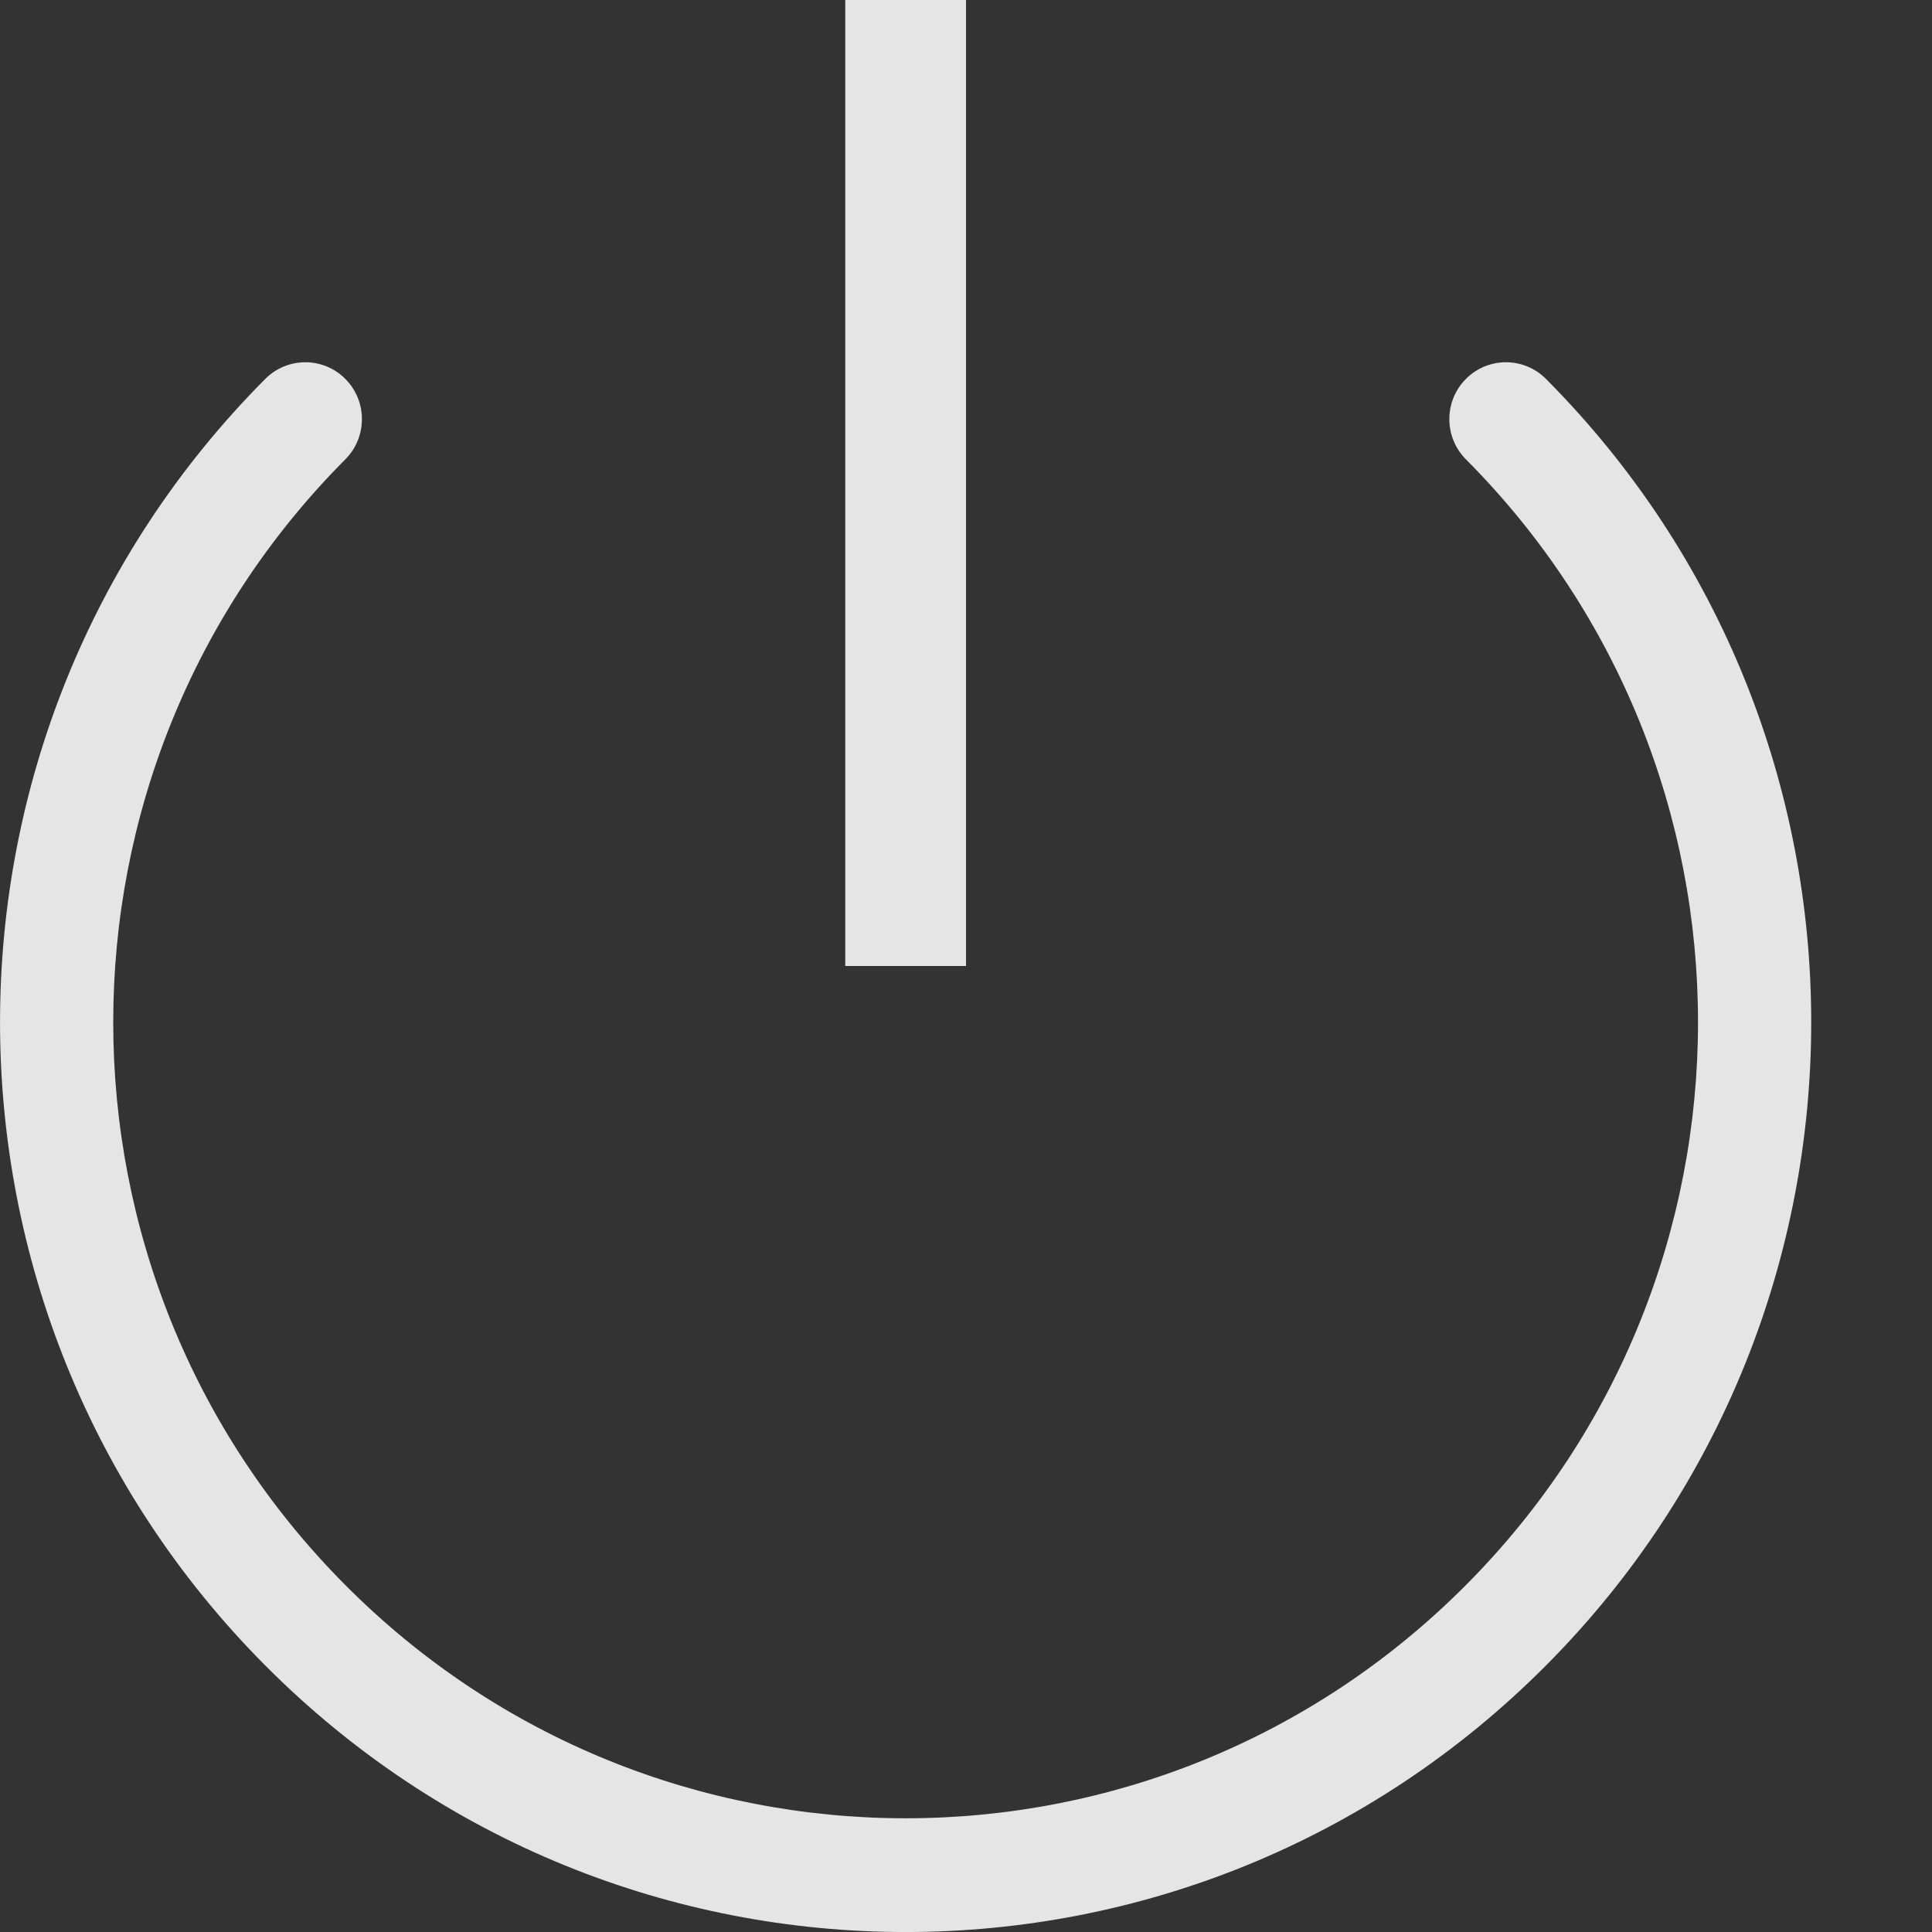 <svg width="16" height="16" viewBox="0 0 16 16" fill="none" xmlns="http://www.w3.org/2000/svg">
<rect x="0" y="0" width="16" height="16" fill="#333333" stroke="none"/>
<g opacity="0.87">
<path d="M7 0H8V8H7V0Z" fill="white"/>
<path d="M2.86 3.804C0.297 6.378 0.297 10.553 2.86 13.127C5.422 15.702 9.578 15.702 12.14 13.127C14.703 10.553 14.703 6.378 12.14 3.804C11.957 3.62 11.957 3.322 12.14 3.138C12.323 2.954 12.62 2.954 12.803 3.138C15.732 6.08 15.732 10.851 12.803 13.793C9.874 16.736 5.126 16.736 2.197 13.793C-0.732 10.851 -0.732 6.08 2.197 3.138C2.38 2.954 2.677 2.954 2.86 3.138C3.043 3.322 3.043 3.62 2.86 3.804Z" fill="white"/>
</g>
</svg>
